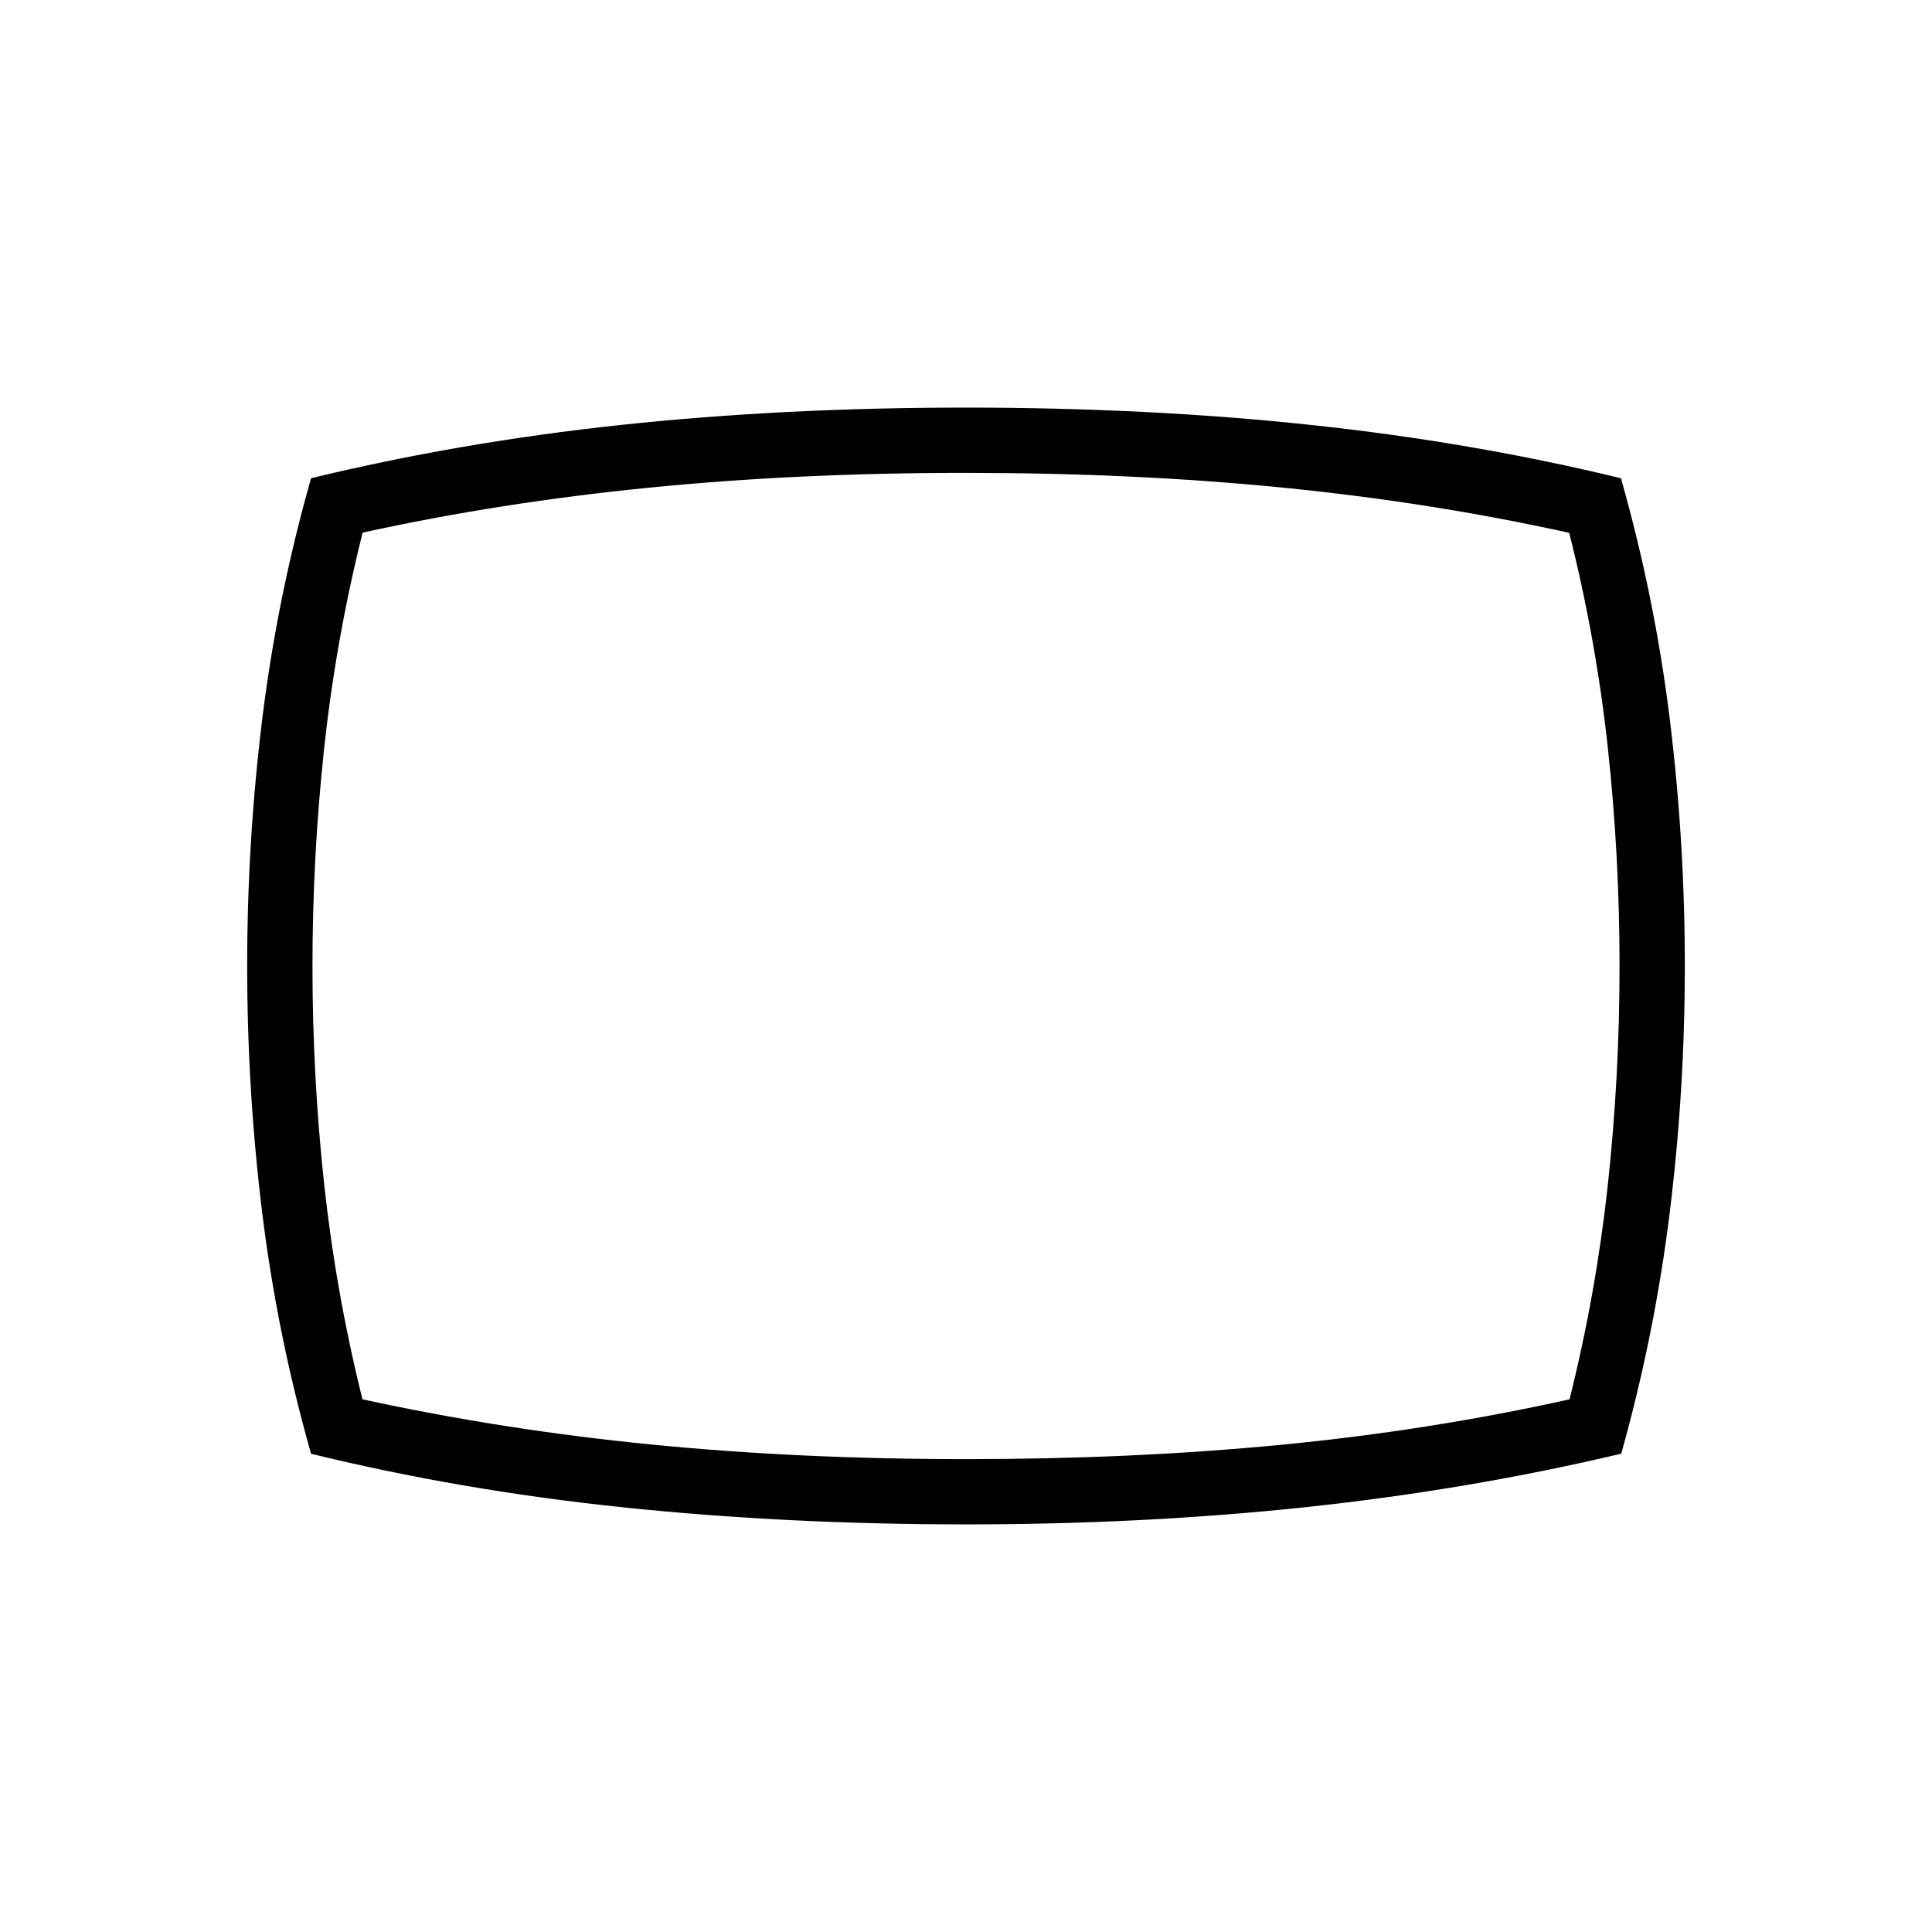 <svg xmlns="http://www.w3.org/2000/svg" height="40" viewBox="0 -960 960 960" width="40"><path d="M480-202.54q-88.68 0-169.6-8.39-80.93-8.39-155.84-26.71-16.85-59.35-24.3-119.97-7.44-60.62-7.44-122.36t7.44-122.38q7.45-60.64 24.3-120.01 73.73-17.91 154.18-26.51 80.44-8.59 171.15-8.59 90.71 0 171.32 8.59 80.61 8.6 154.23 26.51 16.85 59.35 24.3 119.97 7.44 60.62 7.44 122.36t-7.49 122.46q-7.5 60.72-24.11 119.9-75.38 17.86-156.14 26.5-80.76 8.63-169.44 8.63ZM480-480Zm0 245.03q82.85 0 156.46-7.11 73.61-7.1 143.44-22.61 13.15-52.63 19-106.43 5.84-53.79 5.84-108.76 0-54.97-5.84-108.77-5.85-53.81-19.17-106.58-68.63-15.17-142.41-22.48-73.78-7.32-157.56-7.32-83.64 0-157.64 7.39-74.01 7.38-141.94 22.3-13.23 52.88-19.08 106.86-5.84 53.97-5.84 108.65 0 54.68 5.84 108.48 5.85 53.81 19 106.66 69.83 15.18 143.44 22.45T480-234.97Z"/></svg>